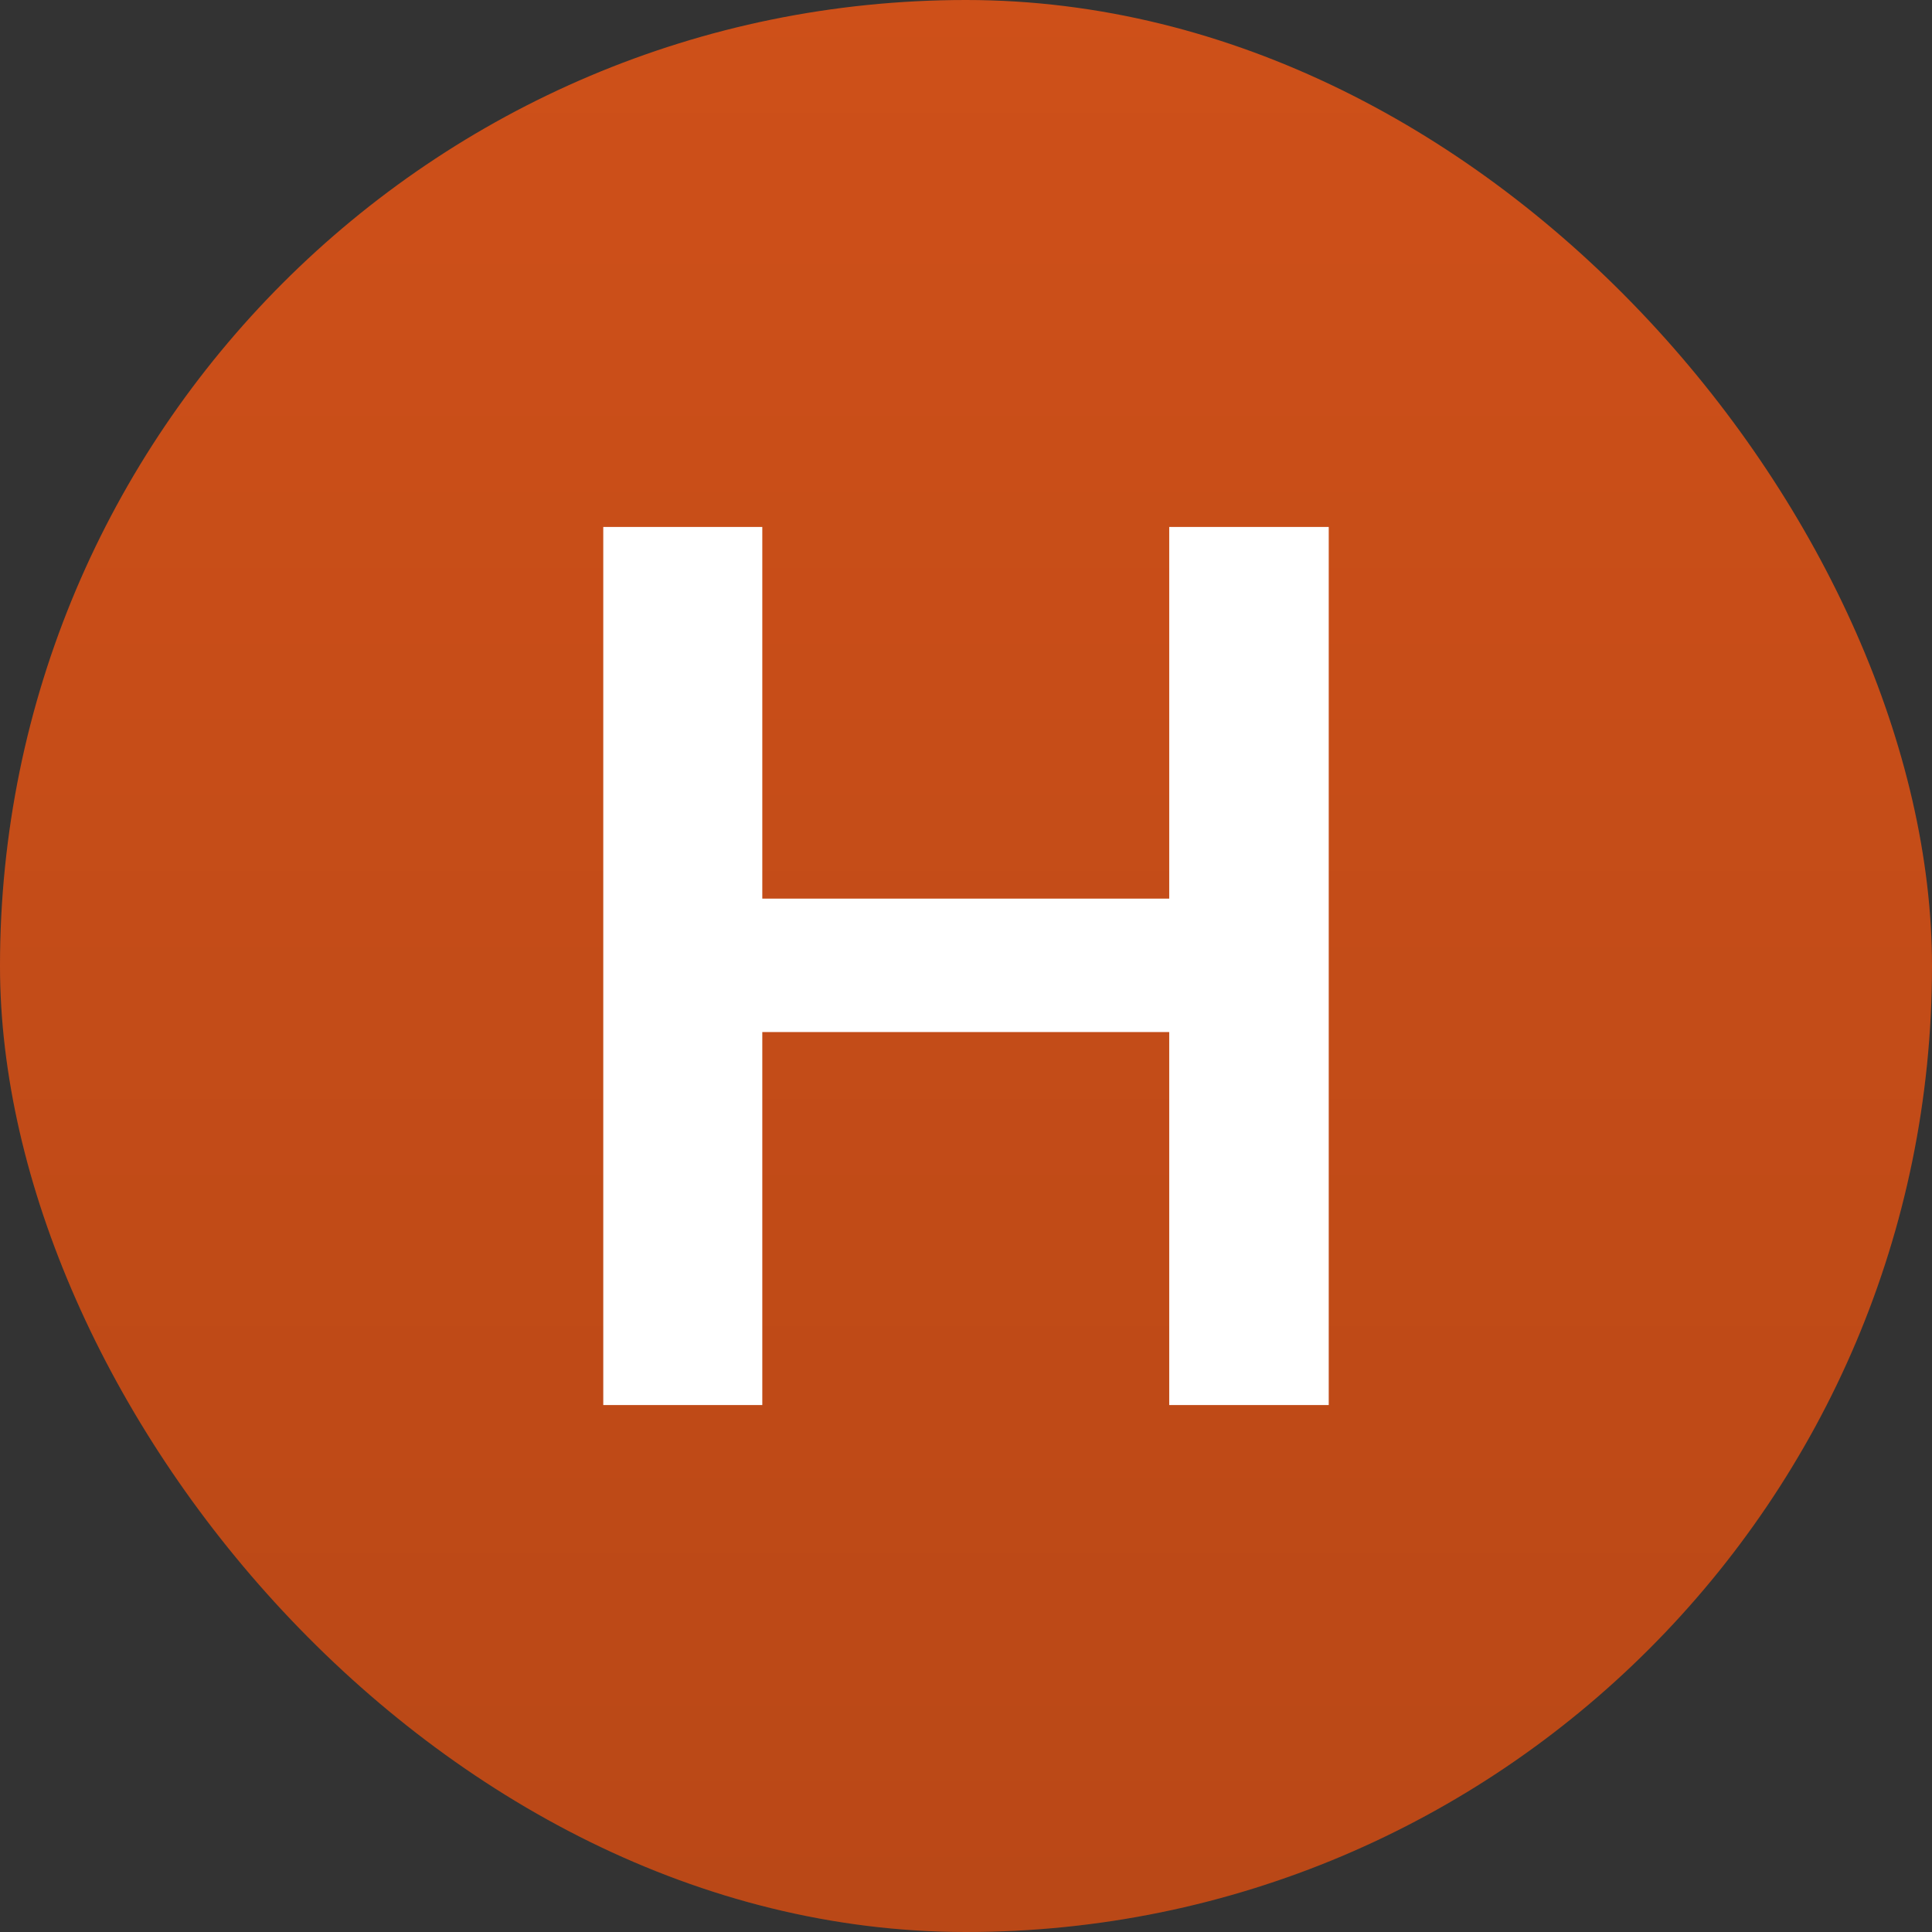 <svg width="16" height="16" viewBox="0 0 16 16" fill="none" xmlns="http://www.w3.org/2000/svg">
<rect x="0" y="0" width="16" height="16" fill="#333333" stroke="none"/>
<rect width="16" height="16" rx="8" fill="#CE5019"/>
<rect width="16" height="16" rx="8" fill="url(#paint0_linear_5_42)" fill-opacity="0.1"/>
<path d="M4.996 11.636V4.364H6.313V7.442H9.683V4.364H11.004V11.636H9.683V8.547H6.313V11.636H4.996Z" fill="white"/>
<defs>
<linearGradient id="paint0_linear_5_42" x1="8" y1="0" x2="8" y2="16" gradientUnits="userSpaceOnUse">
<stop stop-opacity="0"/>
<stop offset="1"/>
</linearGradient>
</defs>
</svg>
